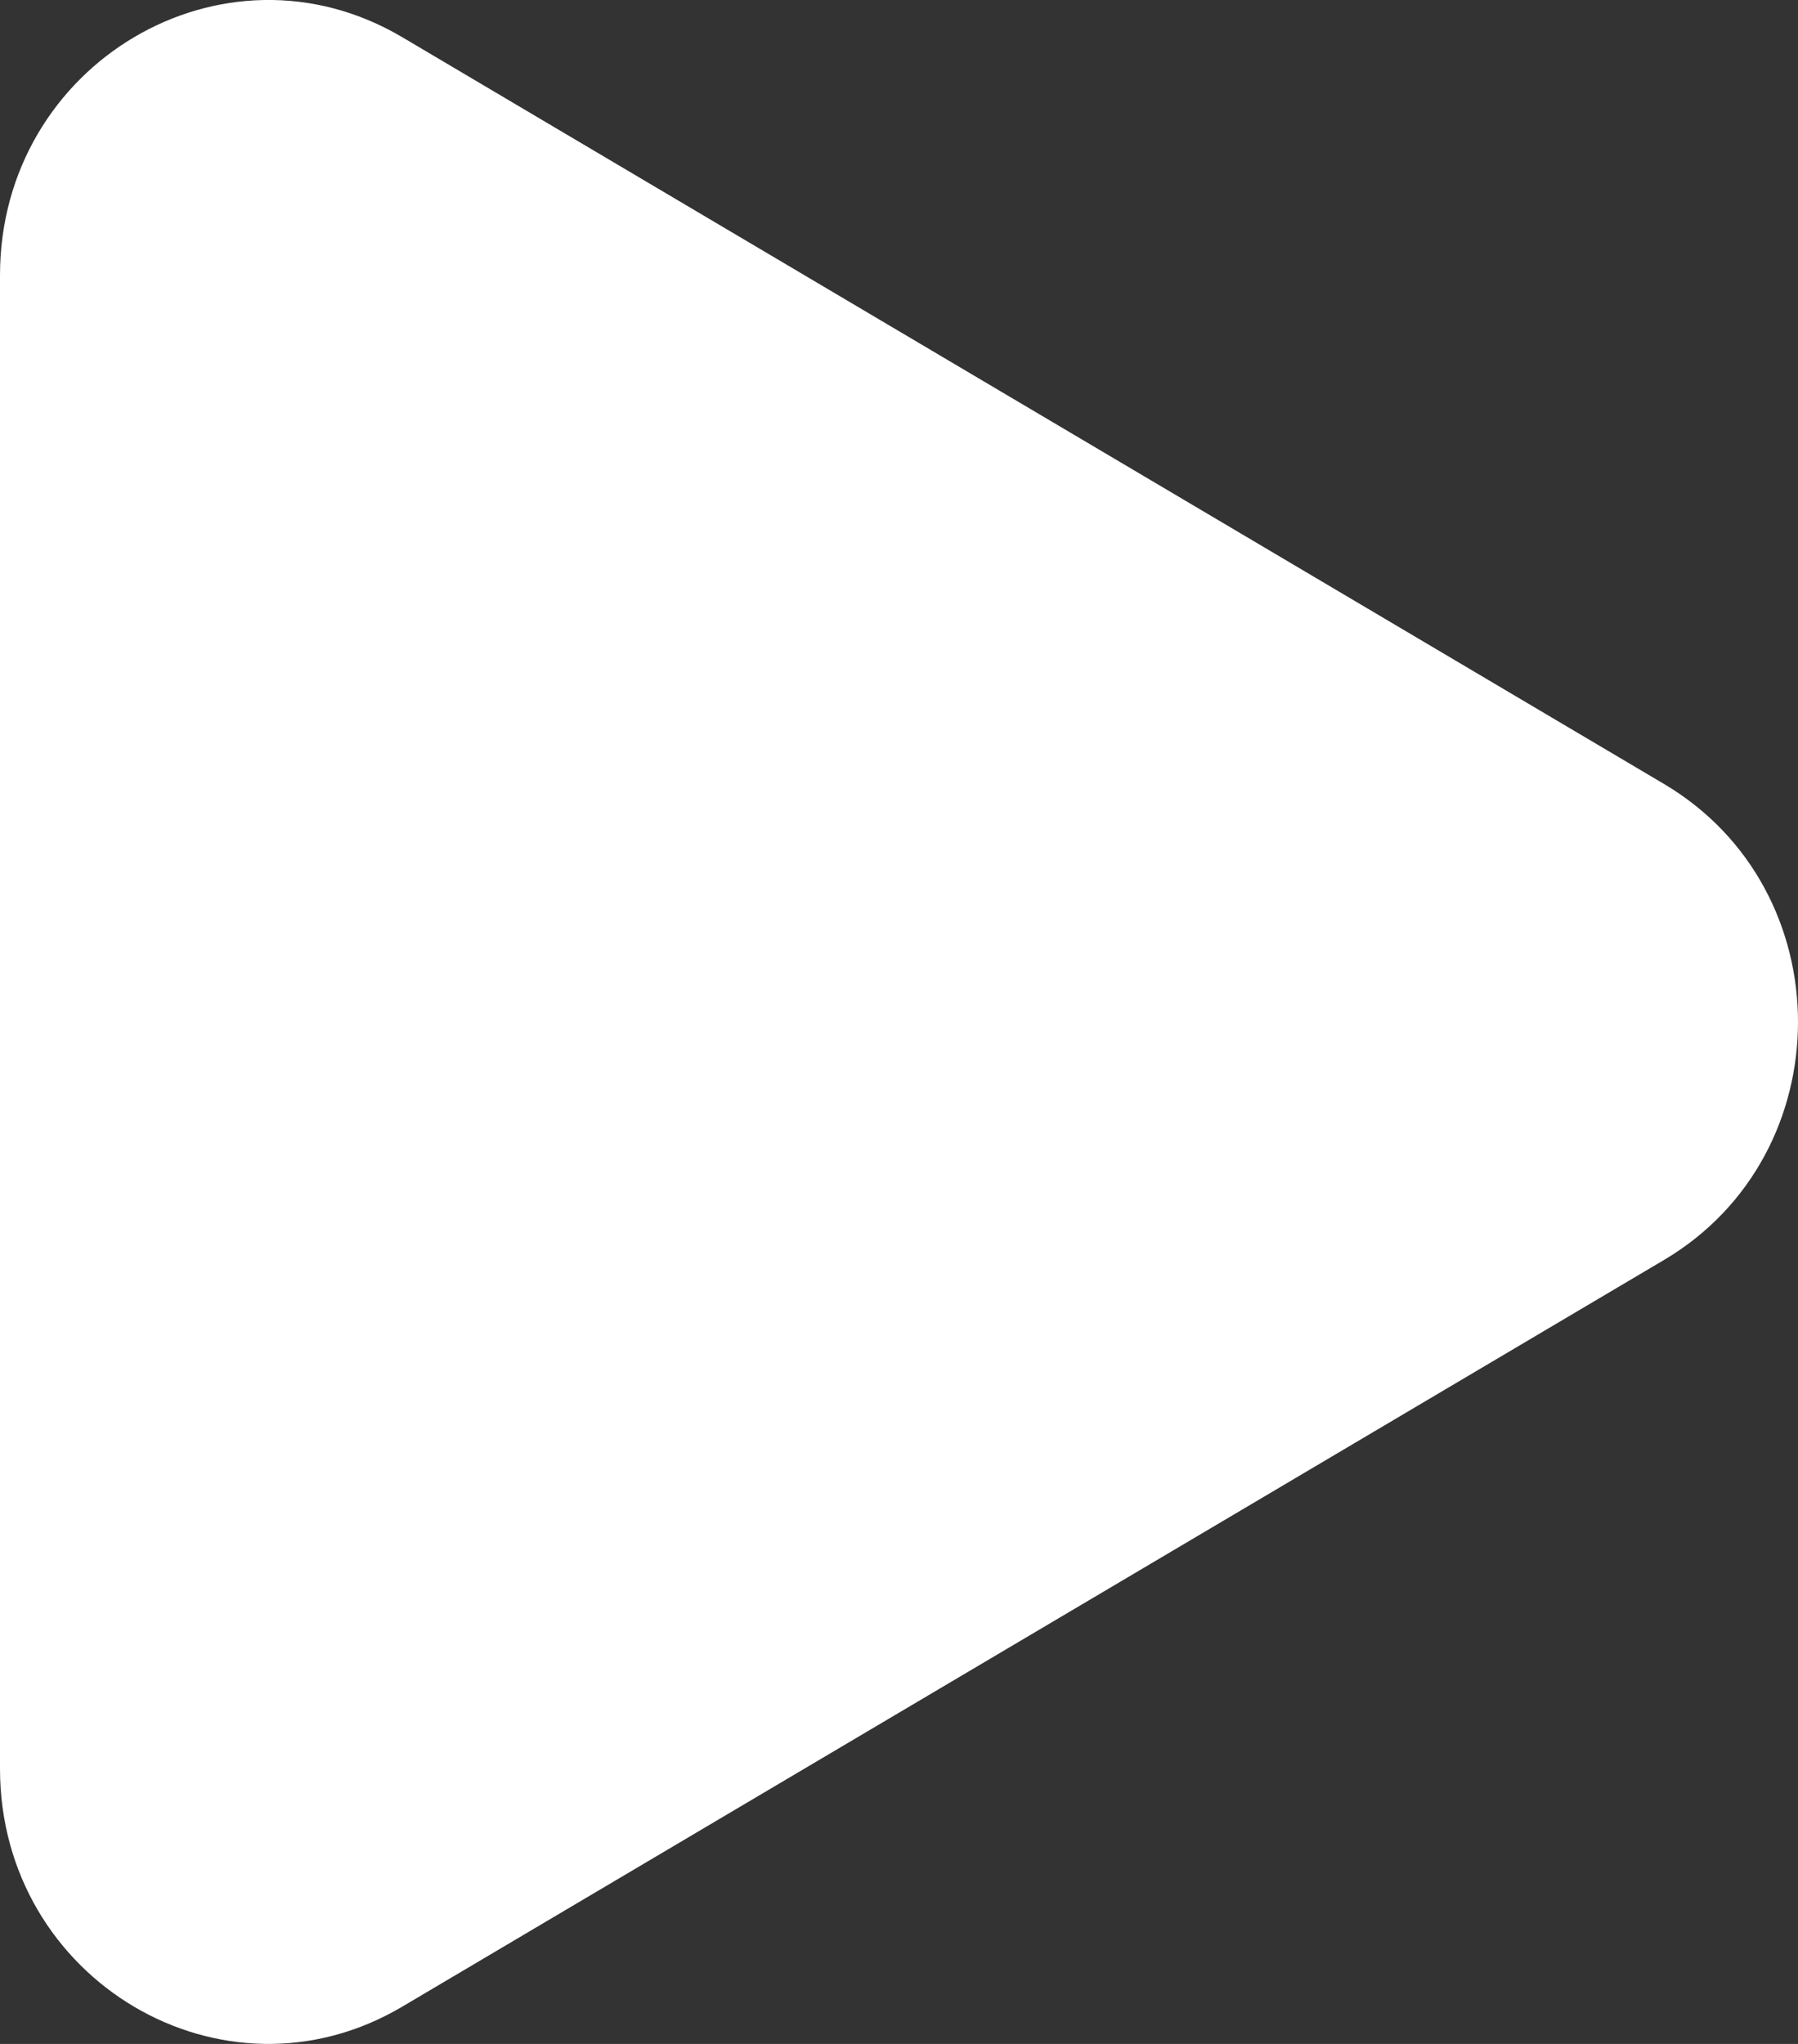 <svg width="22" height="25" viewBox="0 0 22 25" fill="none" xmlns="http://www.w3.org/2000/svg">
<rect x="0" y="0" width="22" height="25" fill="#333333" stroke="none"/>
<path d="M20.359 9.588C22.547 10.882 22.547 14.118 20.359 15.412L4.922 24.544C2.734 25.839 -1.10415e-07 24.221 0 21.633L7.79175e-07 3.367C8.8959e-07 0.779 2.734 -0.839 4.922 0.455L20.359 9.588Z" fill="white"/>
</svg>
